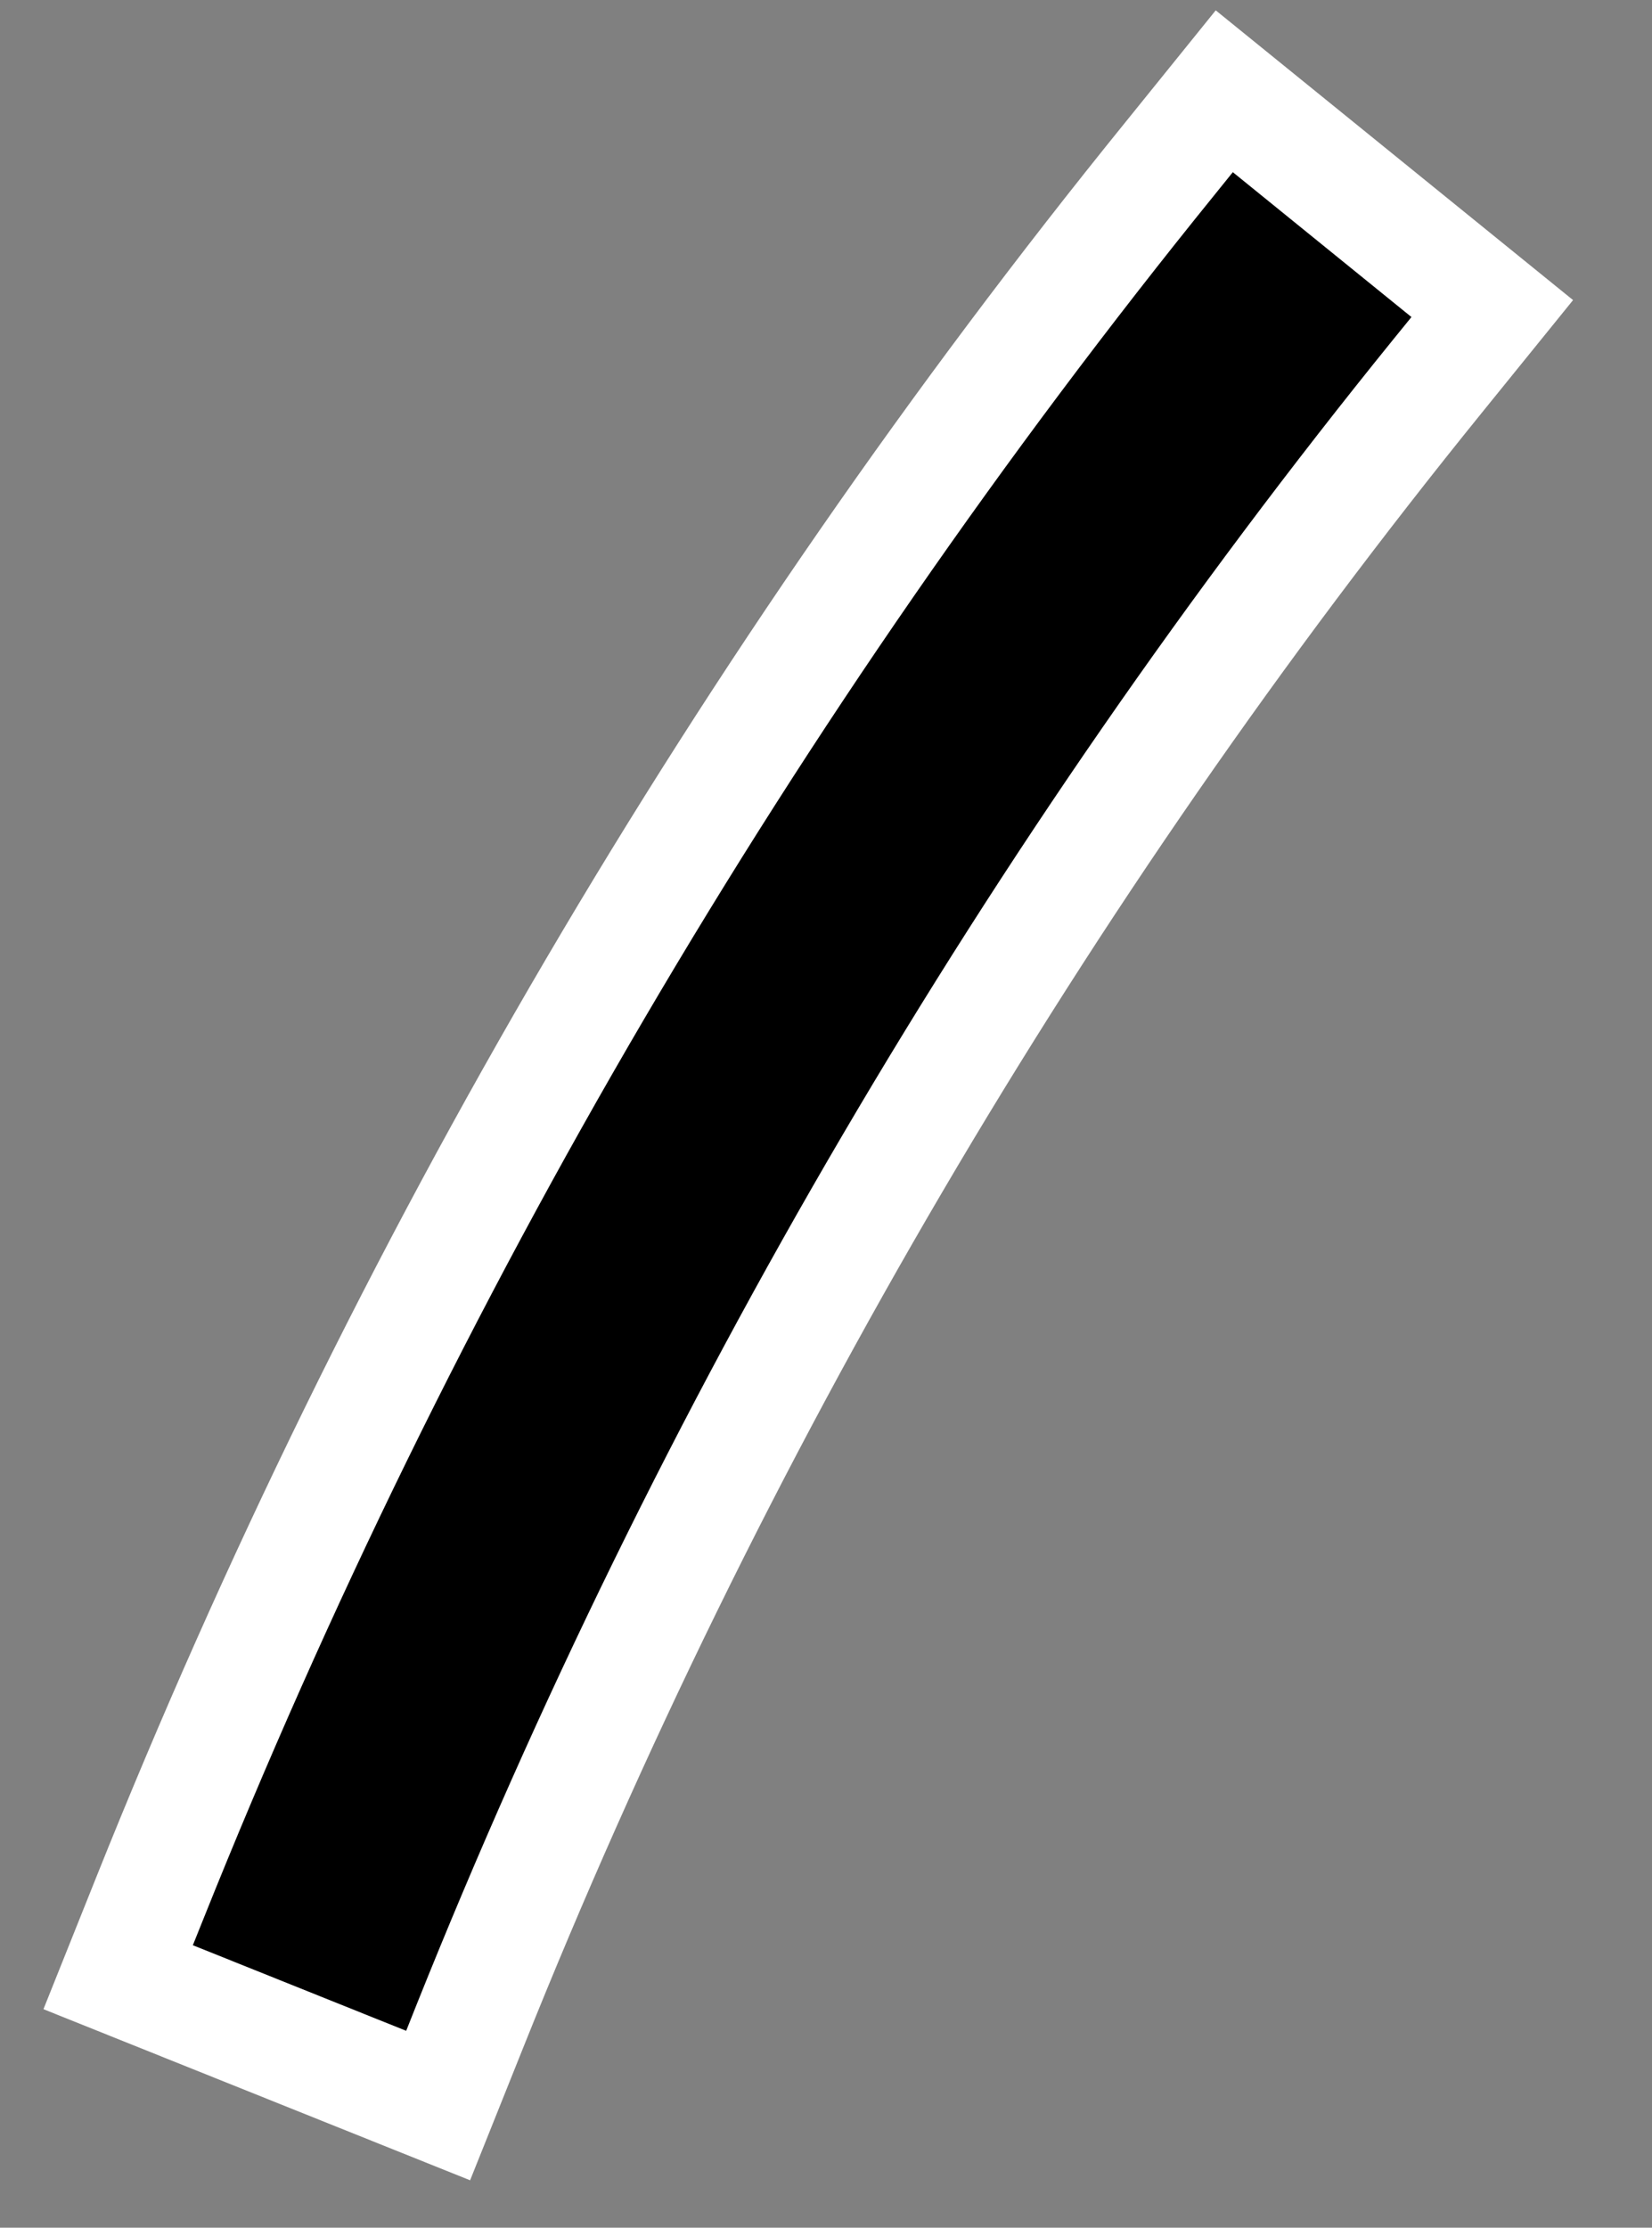 <svg width="23" height="31" viewBox="0 0 23 31" fill="none" xmlns="http://www.w3.org/2000/svg">
<rect x="0" y="0" width="23" height="31" fill="#808080" stroke="none"/>
<path fill-rule="evenodd" clip-rule="evenodd" d="M20.776 4.294L20.272 4.916L20.02 5.226C14.409 12.151 9.875 19.876 6.546 28.186L6.398 28.557L6.1 29.3L5.357 29.002L2.388 27.812L1.645 27.514L1.943 26.772L2.091 26.401C5.599 17.643 10.377 9.502 16.291 2.204L16.542 1.894L17.046 1.27L17.668 1.775L20.155 3.79L20.776 4.294Z" fill="black"/>
<path fill-rule="evenodd" clip-rule="evenodd" d="M19.651 4.412L17.164 2.396L16.913 2.707C11.039 9.956 6.299 18.047 2.834 26.698L2.685 27.069L5.655 28.26L5.803 27.888C9.15 19.534 13.726 11.722 19.399 4.722L19.651 4.412ZM21.901 4.176L20.642 5.73C15.08 12.592 10.588 20.248 7.289 28.483L6.545 30.34L0.605 27.959L1.348 26.103C4.886 17.271 9.705 9.06 15.669 1.7L16.926 0.144L21.901 4.176Z" fill="white"/>
</svg>
